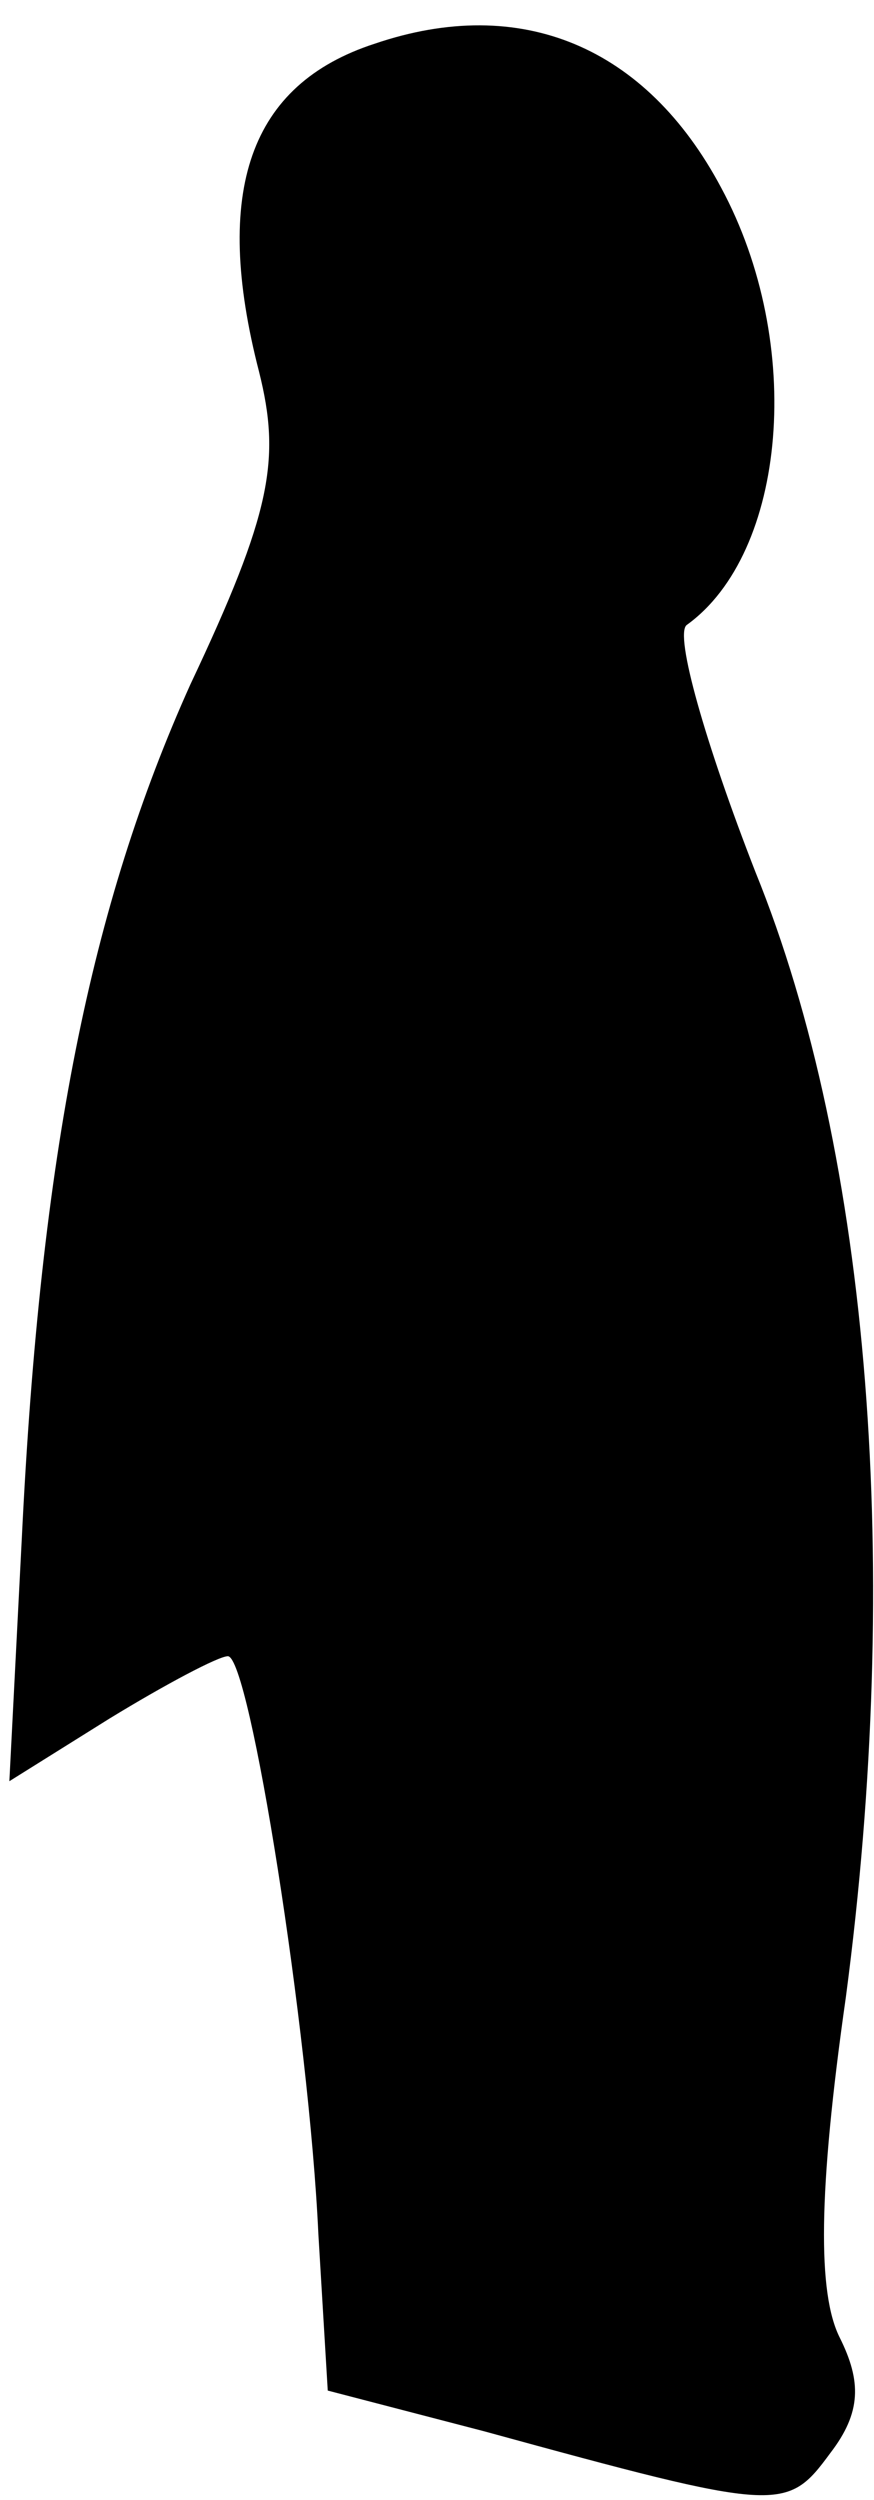 <?xml version="1.0" standalone="no"?>
<!DOCTYPE svg PUBLIC "-//W3C//DTD SVG 20010904//EN"
 "http://www.w3.org/TR/2001/REC-SVG-20010904/DTD/svg10.dtd">
<svg version="1.0" xmlns="http://www.w3.org/2000/svg"
 width="28pt" height="80pt" viewBox="0 0 28 80"
 preserveAspectRatio="xMidYMid meet">
<g transform="translate(0,80) scale(0.1,-0.1)"
fill="#000000" stroke="none">
<path fill="#000000" stroke="none" d="M120 786 c-40 -13 -52 -47 -37 -105 7
-28 4 -45 -22 -100 -32 -71 -48 -150 -54 -273 l-4 -78 32 20 c18 11 35 20 38
20 7 0 26 -120 29 -185 l3 -50 50 -13 c95 -26 97 -26 111 -7 10 13 10 23 3 37
-7 14 -7 46 2 109 18 136 8 269 -29 360 -16 41 -26 76 -22 79 32 23 38 90 11
140 -24 45 -64 62 -111 46z"/>
</g>
</svg>
